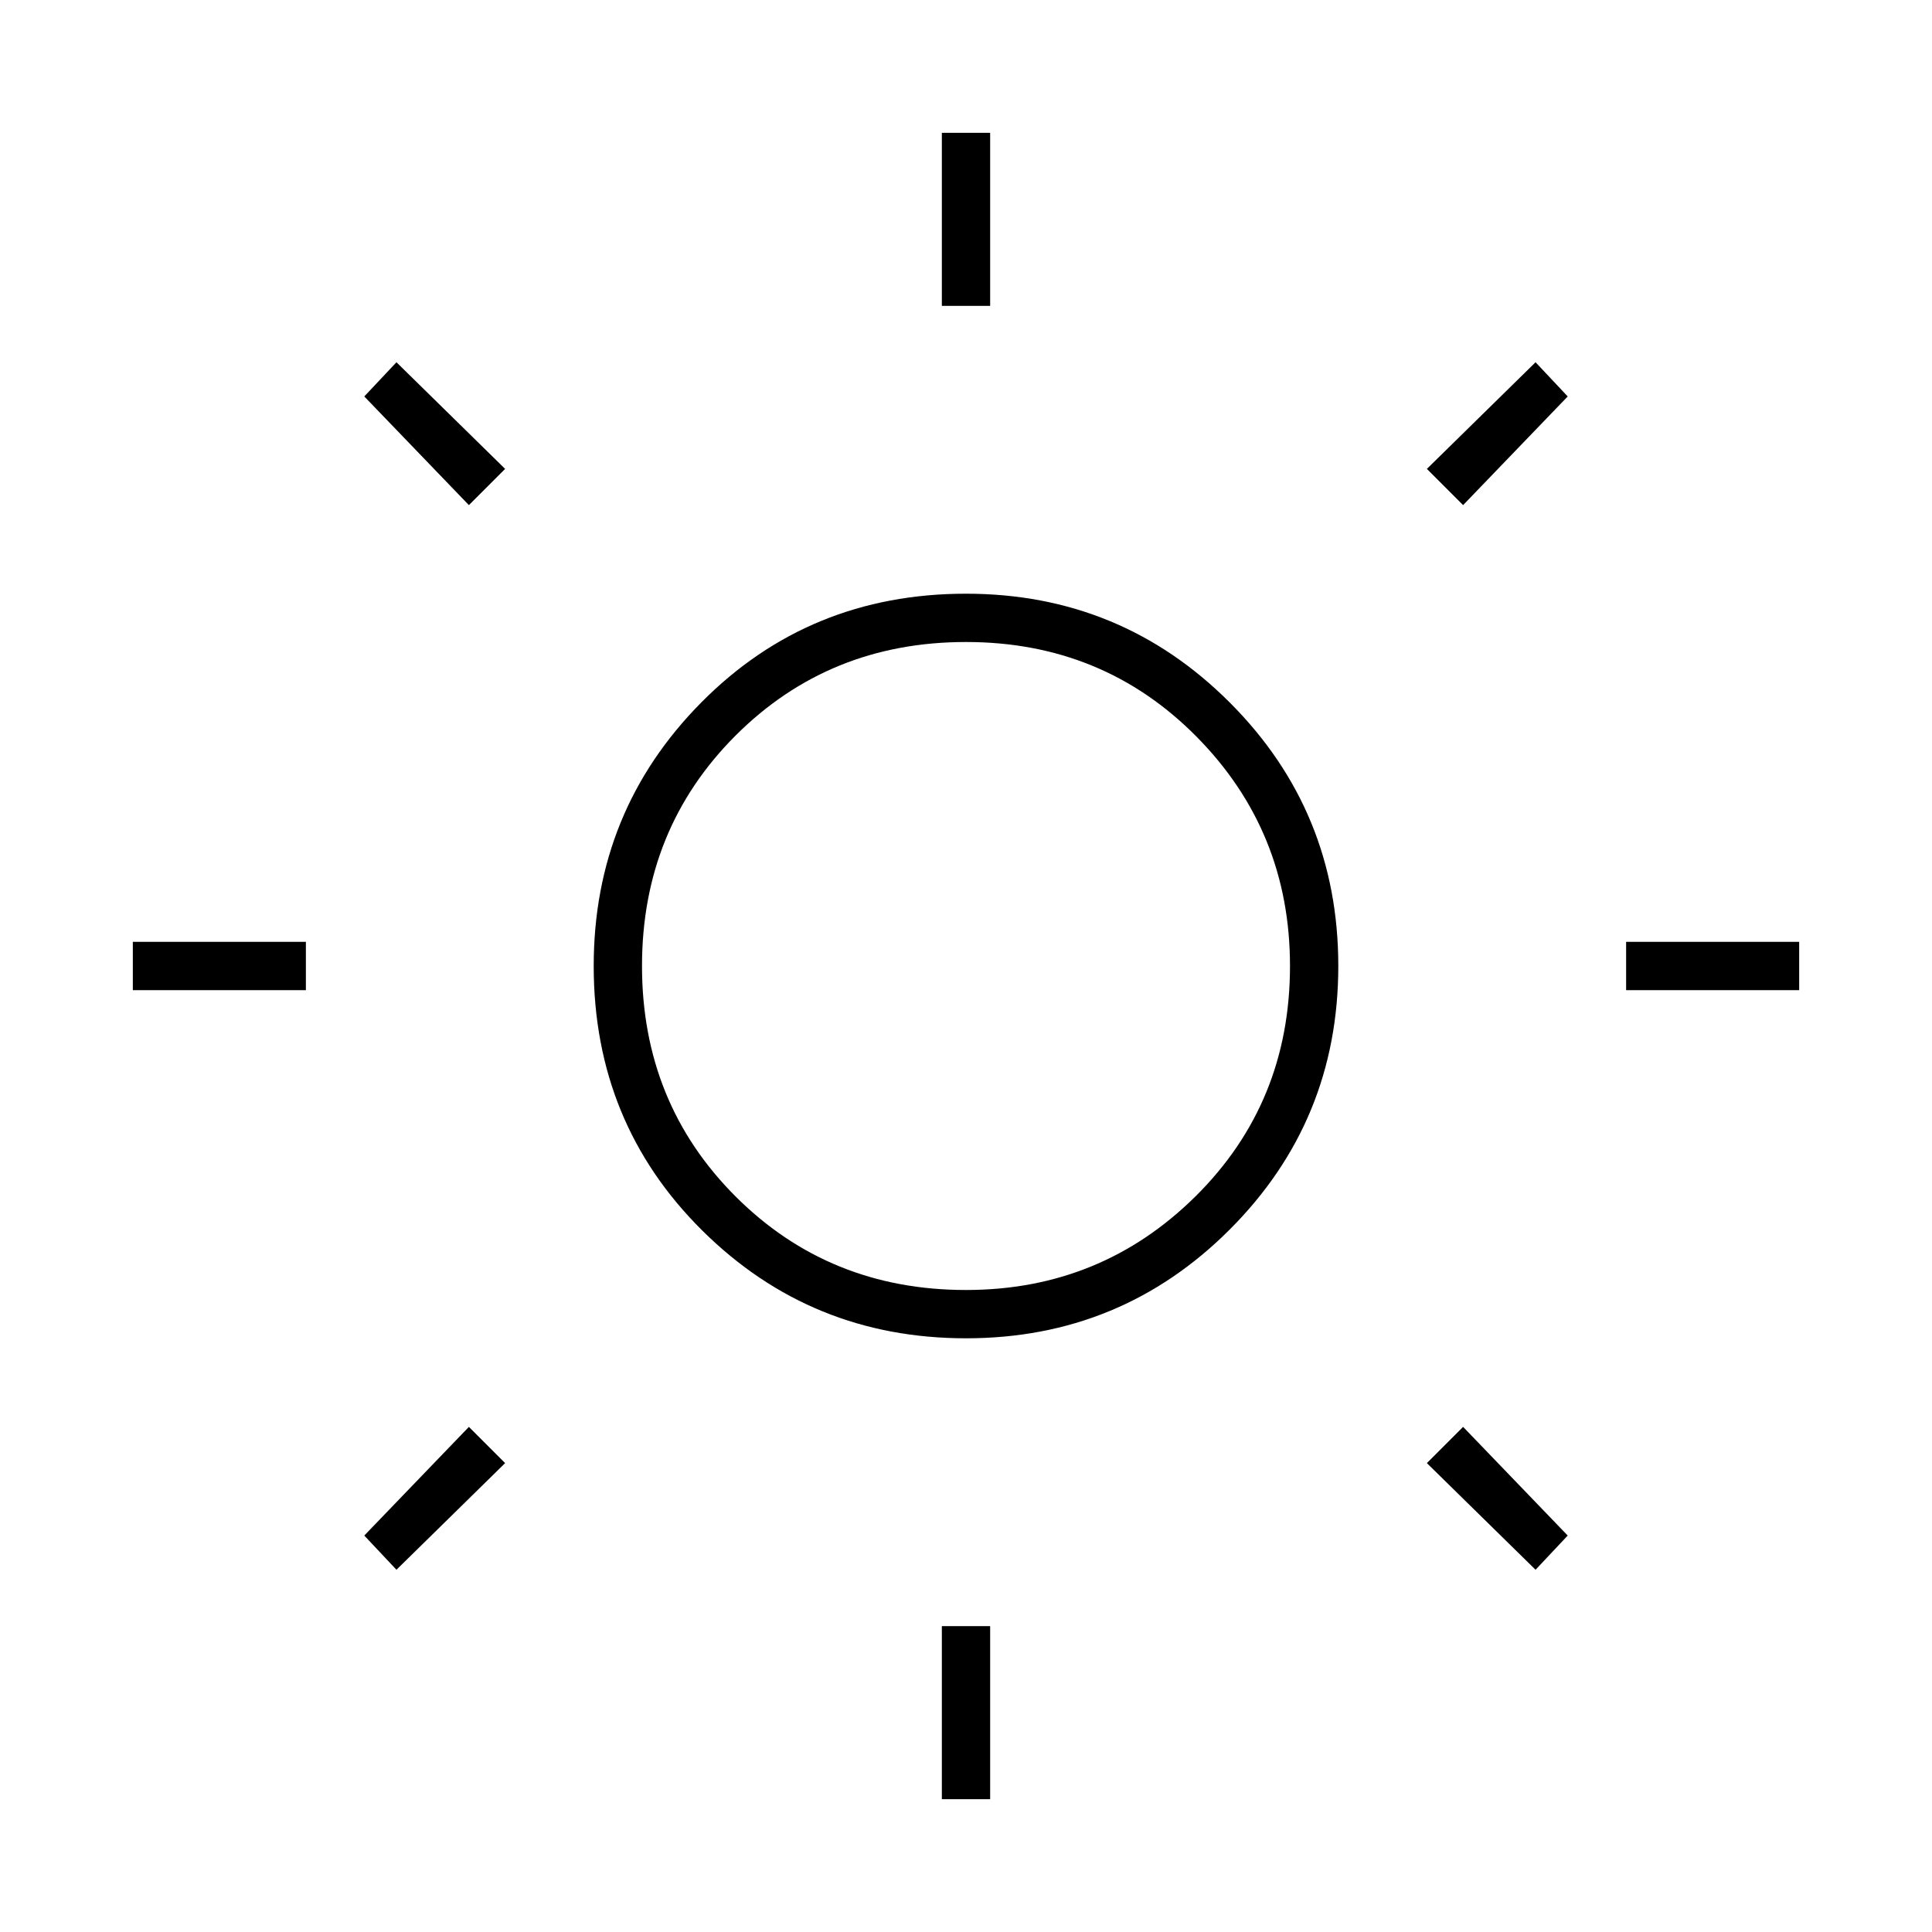 <svg xmlns="http://www.w3.org/2000/svg" height="40" width="40"><path d="M19.5 6.333V2.75H20.5V6.333ZM19.5 37.25V33.667H20.5V37.25ZM33.667 20.5V19.5H37.25V20.5ZM2.75 20.5V19.5H6.333V20.5ZM30.292 10.458 29.542 9.708 31.792 7.5 32.458 8.208ZM8.208 32.5 7.542 31.792 9.708 29.542 10.458 30.292ZM31.792 32.5 29.542 30.292 30.292 29.542 32.458 31.792ZM9.708 10.458 7.542 8.208 8.208 7.5 10.458 9.708ZM20 27.708Q16.792 27.708 14.542 25.479Q12.292 23.25 12.292 20Q12.292 16.792 14.521 14.542Q16.75 12.292 20 12.292Q23.208 12.292 25.458 14.542Q27.708 16.792 27.708 20Q27.708 23.208 25.458 25.458Q23.208 27.708 20 27.708ZM20 26.708Q22.792 26.708 24.75 24.771Q26.708 22.833 26.708 20Q26.708 17.208 24.771 15.25Q22.833 13.292 20 13.292Q17.167 13.292 15.229 15.229Q13.292 17.167 13.292 20Q13.292 22.833 15.229 24.771Q17.167 26.708 20 26.708ZM20 20Q20 20 20 20Q20 20 20 20Q20 20 20 20Q20 20 20 20Q20 20 20 20Q20 20 20 20Q20 20 20 20Q20 20 20 20Z"/></svg>